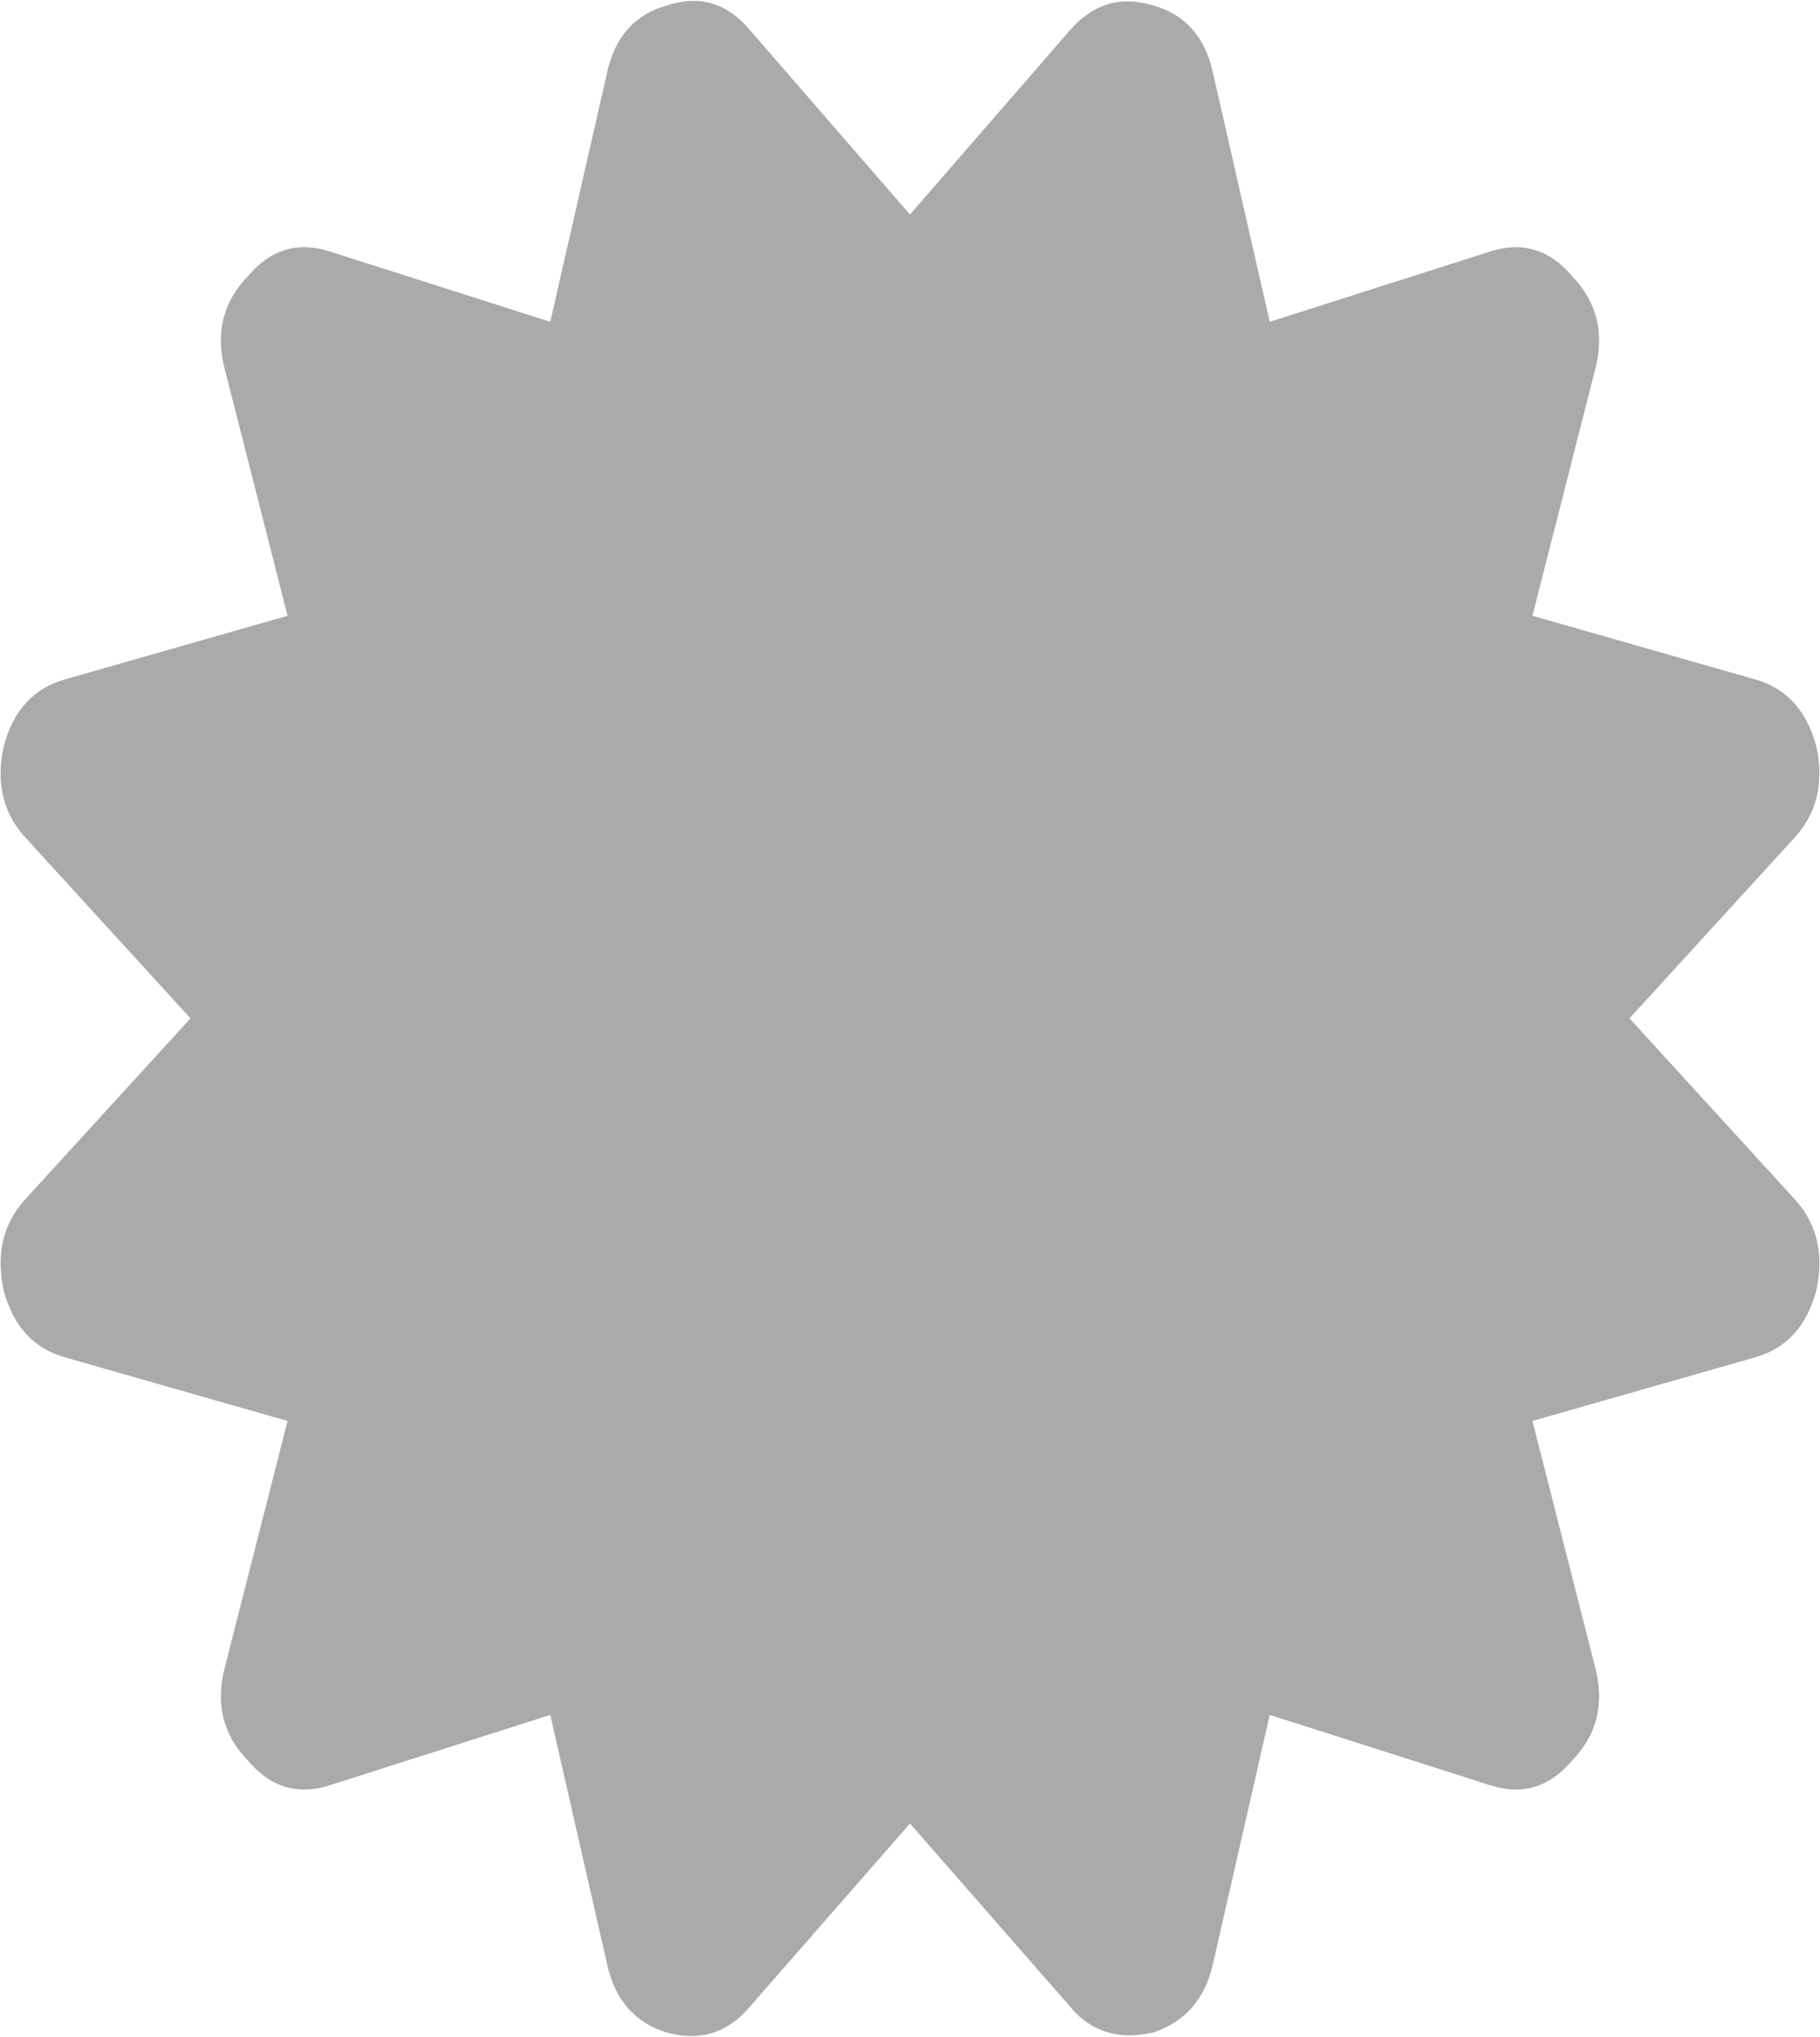 ﻿<?xml version="1.0" encoding="utf-8"?>
<svg version="1.1" xmlns:xlink="http://www.w3.org/1999/xlink" width="59px" height="66px" xmlns="http://www.w3.org/2000/svg">
  <g transform="matrix(1 0 0 1 -1598 -52 )">
    <path d="M 58.118 27.207  L 52.824 33  L 58.118 38.793  C 58.885 39.594  59.141 40.596  58.885 41.797  C 58.578 42.97  57.913 43.7  56.89 43.986  L 49.678 46.046  L 51.711 54.027  C 52.018 55.2  51.775 56.202  50.982 57.031  C 50.241 57.918  49.346 58.19  48.297 57.847  L 41.162 55.572  L 39.321 63.64  C 39.065 64.784  38.413 65.528  37.364 65.871  C 37.057 65.928  36.814 65.957  36.635 65.957  C 35.842 65.957  35.19 65.642  34.679 65.013  L 29.5 59.091  L 24.321 65.013  C 23.605 65.871  22.71 66.157  21.636 65.871  C 20.587 65.557  19.935 64.813  19.679 63.64  L 17.838 55.572  L 10.703 57.847  C 9.654 58.19  8.759 57.918  8.018 57.031  C 7.225 56.202  6.982 55.2  7.289 54.027  L 9.322 46.046  L 2.11 43.986  C 1.087 43.7  0.422 42.97  0.115 41.797  C -0.141 40.596  0.115 39.594  0.882 38.793  L 6.176 33  L 0.882 27.207  C 0.115 26.406  -0.141 25.404  0.115 24.203  C 0.422 23.03  1.087 22.3  2.11 22.014  L 9.322 19.954  L 7.289 11.973  C 6.982 10.8  7.225 9.798  8.018 8.969  C 8.759 8.082  9.654 7.81  10.703 8.153  L 17.838 10.428  L 19.679 2.36  C 19.935 1.187  20.587 0.458  21.636 0.172  C 22.684 -0.172  23.58 0.1  24.321 0.987  L 29.5 6.952  L 34.679 0.987  C 35.42 0.129  36.316 -0.143  37.364 0.172  C 38.413 0.458  39.065 1.187  39.321 2.36  L 41.162 10.428  L 48.297 8.153  C 49.346 7.81  50.241 8.082  50.982 8.969  C 51.775 9.798  52.018 10.8  51.711 11.973  L 49.678 19.954  L 56.89 22.014  C 57.913 22.3  58.578 23.03  58.885 24.203  C 59.141 25.404  58.885 26.406  58.118 27.207  Z " fill-rule="nonzero" fill="#aaaaaa" stroke="none" transform="matrix(1 0 0 1 1598 52 )" />
  </g>
</svg>